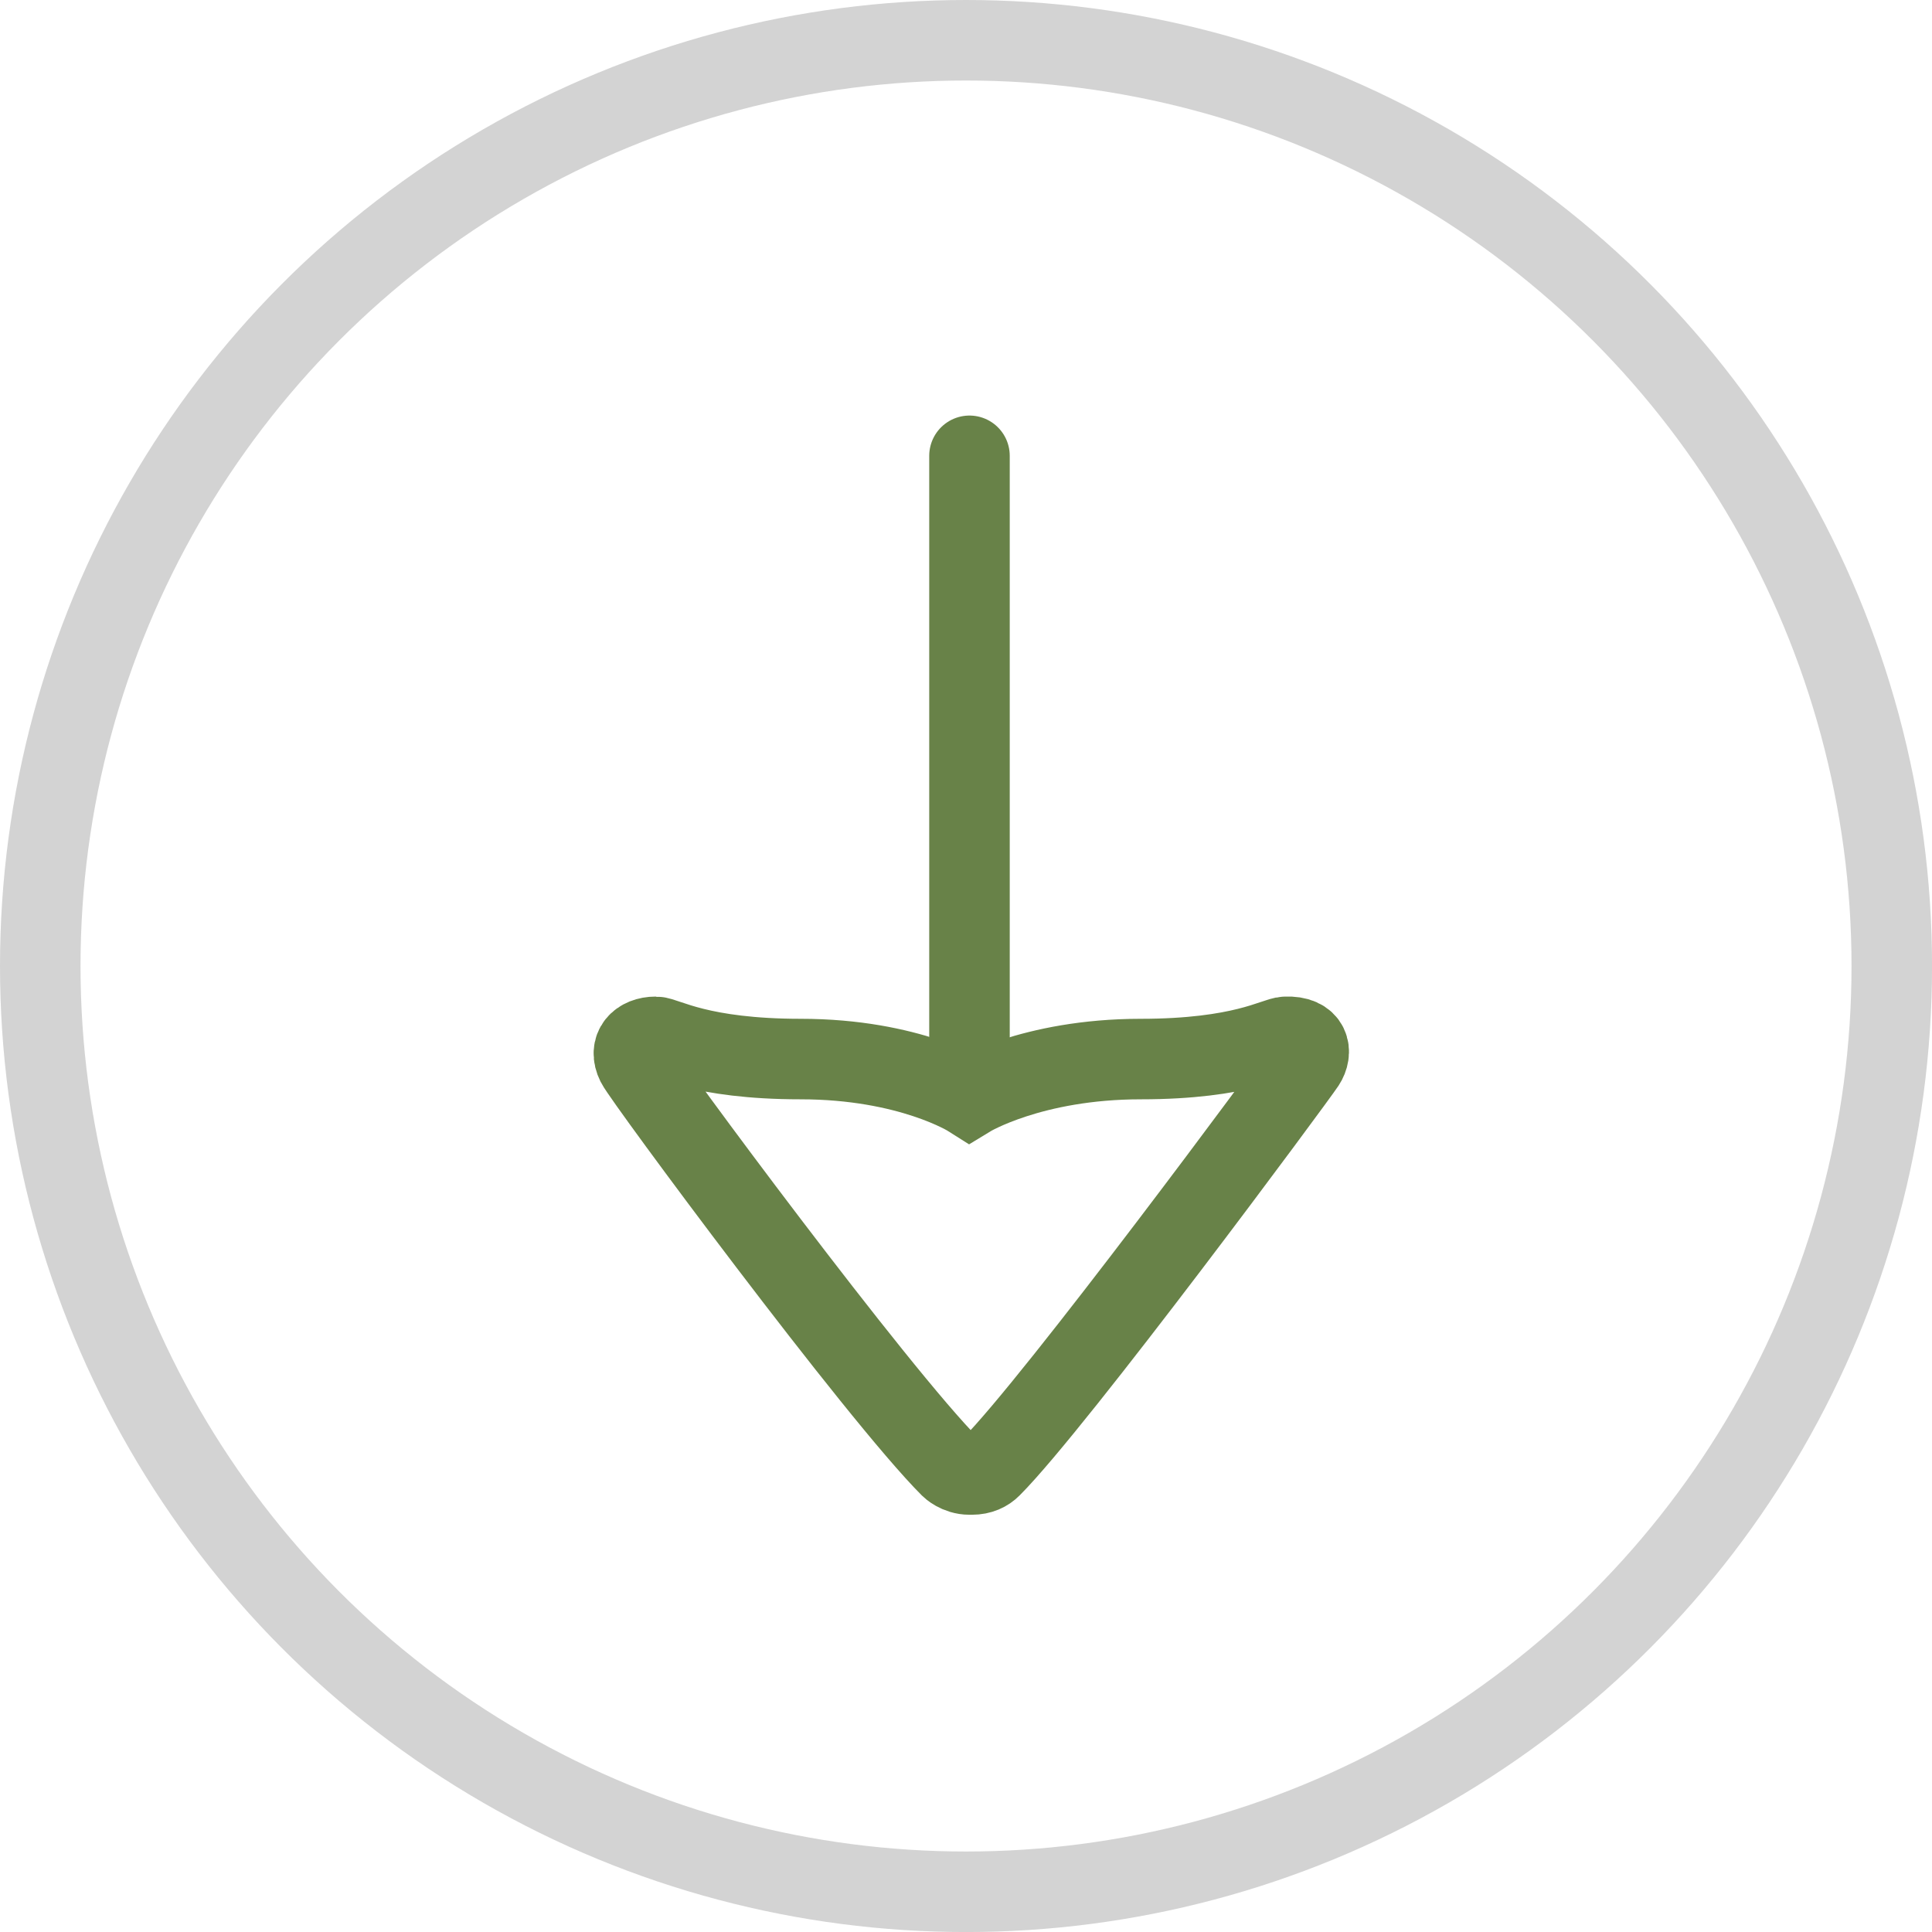 <?xml version="1.0" encoding="iso-8859-1"?>
<!-- Generator: Adobe Illustrator 19.1.0, SVG Export Plug-In . SVG Version: 6.00 Build 0)  -->
<svg version="1.1" id="Layer_1" xmlns="http://www.w3.org/2000/svg" xmlns:xlink="http://www.w3.org/1999/xlink" x="0px" y="0px"
	 viewBox="0 0 47.989 47.989" style="enable-background:new 0 0 47.989 47.989;" xml:space="preserve">
<g>
	<path style="fill:none;stroke:#688248;stroke-width:2;stroke-linecap:round;stroke-miterlimit:10;" d="M24.081,27.247
		c0,0-1.485-0.941-4.193-0.941c-2.514,0-3.358-0.552-3.601-0.552c-0.407,0-0.672,0.274-0.477,0.663
		c0.194,0.389,5.979,8.206,7.795,10.022c0,0,0.186,0.186,0.477,0.186h0.059c0.215,0,0.37-0.078,0.477-0.186
		c1.592-1.592,7.56-9.665,7.795-10.022c0.186-0.283,0.133-0.689-0.477-0.663c-0.244,0-1.087,0.552-3.601,0.552
		C25.624,26.306,24.081,27.247,24.081,27.247z"/>
	
		<line style="fill:none;stroke:#688248;stroke-width:2;stroke-linecap:round;stroke-miterlimit:10;" x1="24.081" y1="25.761" x2="24.081" y2="11.322"/>
	
		<circle style="fill:none;stroke:#D3D3D3;stroke-width:2;stroke-linecap:round;stroke-miterlimit:10;" cx="23.995" cy="23.995" r="22.995"/>
</g>
<g>
</g>
<g>
</g>
<g>
</g>
<g>
</g>
<g>
</g>
<g>
</g>
</svg>
